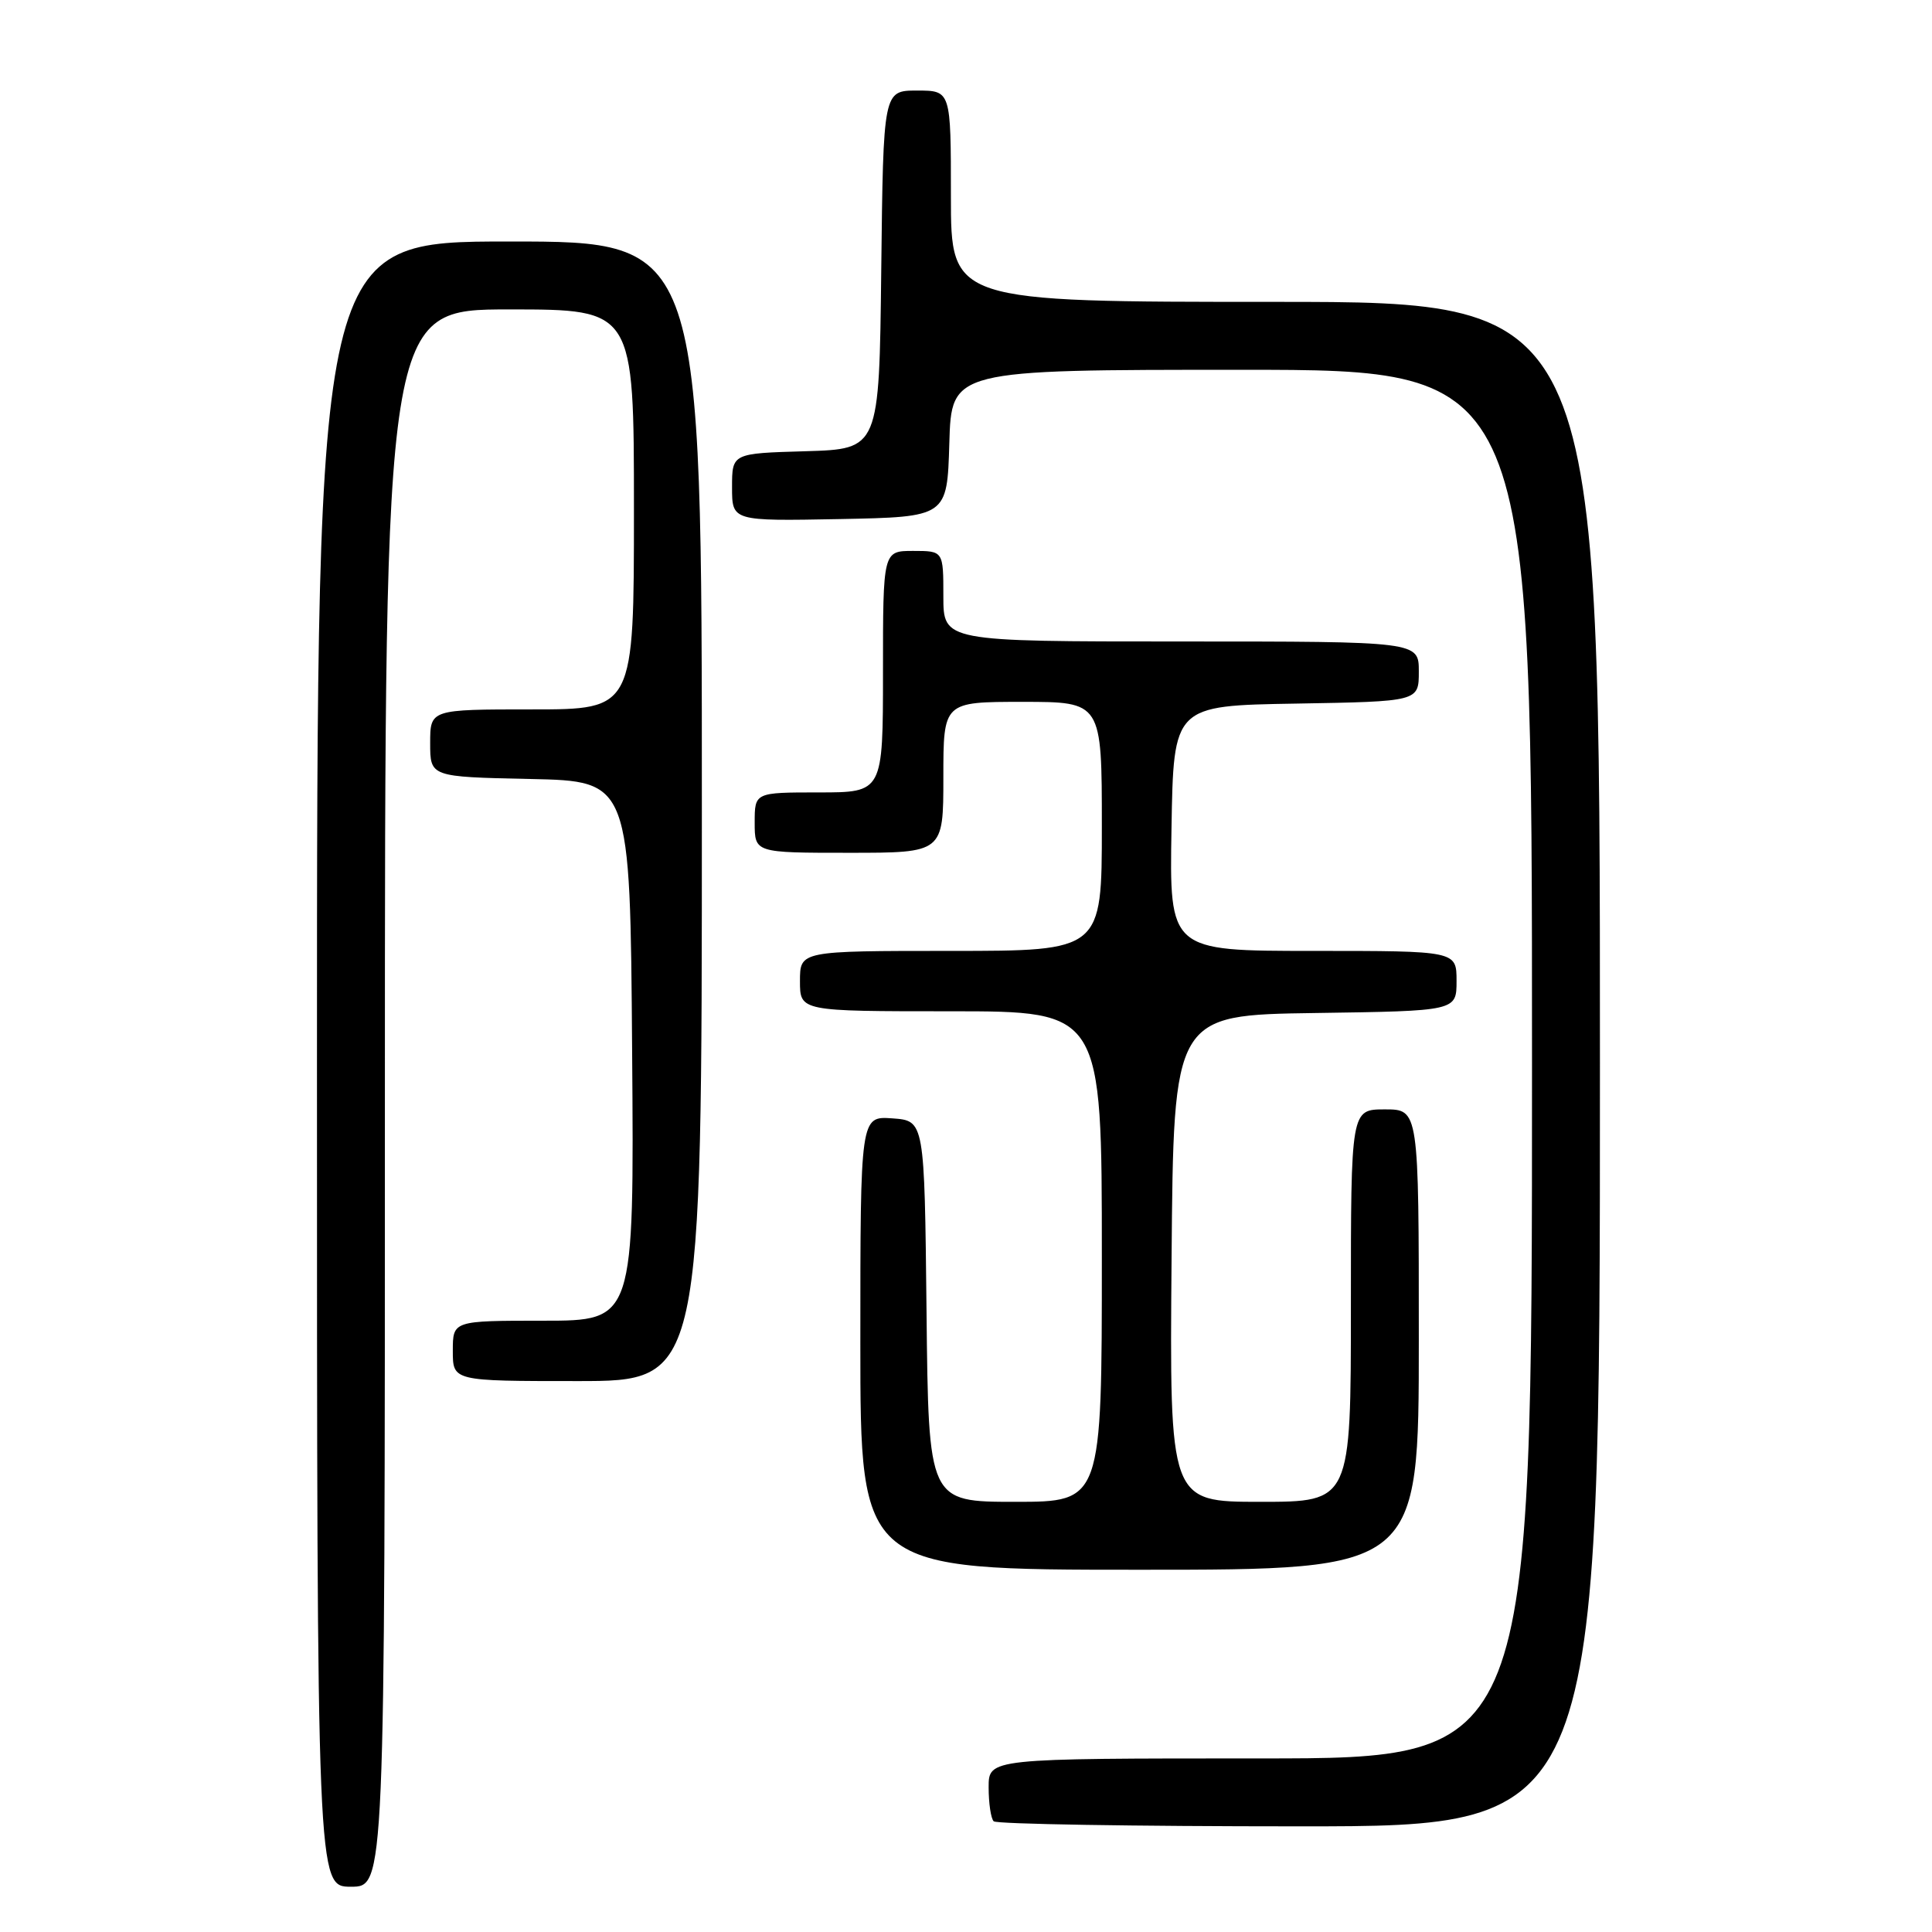 <?xml version="1.0" encoding="UTF-8" standalone="no"?>
<!DOCTYPE svg PUBLIC "-//W3C//DTD SVG 1.1//EN" "http://www.w3.org/Graphics/SVG/1.1/DTD/svg11.dtd" >
<svg xmlns="http://www.w3.org/2000/svg" xmlns:xlink="http://www.w3.org/1999/xlink" version="1.1" viewBox="0 0 256 256">
 <g >
 <path fill="currentColor"
d=" M 51.00 145.50 C 51.00 41.00 51.00 41.00 67.50 41.00 C 84.00 41.00 84.00 41.00 84.00 67.50 C 84.00 94.00 84.00 94.00 70.50 94.00 C 57.00 94.00 57.00 94.00 57.00 98.47 C 57.00 102.94 57.00 102.94 70.25 103.22 C 83.50 103.50 83.50 103.50 83.76 139.25 C 84.03 175.00 84.03 175.00 72.01 175.00 C 60.00 175.00 60.00 175.00 60.00 179.00 C 60.00 183.00 60.00 183.00 76.50 183.00 C 93.00 183.00 93.00 183.00 93.00 107.50 C 93.00 32.00 93.00 32.00 67.50 32.00 C 42.00 32.00 42.00 32.00 42.00 141.00 C 42.00 250.00 42.00 250.00 46.50 250.00 C 51.00 250.00 51.00 250.00 51.00 145.50 Z  M 212.00 141.00 C 212.00 40.00 212.00 40.00 169.00 40.00 C 126.00 40.00 126.00 40.00 126.00 26.00 C 126.00 12.00 126.00 12.00 121.52 12.00 C 117.04 12.00 117.04 12.00 116.77 35.75 C 116.50 59.50 116.50 59.50 106.75 59.79 C 97.00 60.07 97.00 60.07 97.00 64.56 C 97.00 69.05 97.00 69.05 111.25 68.78 C 125.50 68.50 125.50 68.50 125.79 58.75 C 126.07 49.00 126.07 49.00 164.54 49.00 C 203.00 49.00 203.00 49.00 203.00 141.00 C 203.00 233.00 203.00 233.00 167.00 233.00 C 131.00 233.00 131.00 233.00 131.00 236.83 C 131.00 238.94 131.30 240.97 131.67 241.33 C 132.03 241.70 150.26 242.00 172.17 242.00 C 212.00 242.00 212.00 242.00 212.00 141.00 Z  M 188.00 177.50 C 188.00 147.00 188.00 147.00 183.50 147.00 C 179.00 147.00 179.00 147.00 179.00 173.00 C 179.00 199.00 179.00 199.00 166.99 199.00 C 154.97 199.00 154.97 199.00 155.24 166.75 C 155.50 134.50 155.50 134.50 174.25 134.23 C 193.00 133.96 193.00 133.96 193.00 129.98 C 193.00 126.00 193.00 126.00 173.98 126.00 C 154.95 126.00 154.95 126.00 155.23 109.75 C 155.50 93.50 155.50 93.50 171.75 93.23 C 188.00 92.95 188.00 92.95 188.00 88.98 C 188.00 85.00 188.00 85.00 156.50 85.00 C 125.00 85.00 125.00 85.00 125.00 79.00 C 125.00 73.00 125.00 73.00 121.00 73.00 C 117.00 73.00 117.00 73.00 117.00 89.00 C 117.00 105.00 117.00 105.00 108.50 105.00 C 100.00 105.00 100.00 105.00 100.00 109.00 C 100.00 113.00 100.00 113.00 112.50 113.00 C 125.00 113.00 125.00 113.00 125.00 103.00 C 125.00 93.00 125.00 93.00 135.50 93.00 C 146.00 93.00 146.00 93.00 146.00 109.50 C 146.00 126.00 146.00 126.00 126.00 126.00 C 106.00 126.00 106.00 126.00 106.00 130.00 C 106.00 134.00 106.00 134.00 126.00 134.00 C 146.00 134.00 146.00 134.00 146.00 166.50 C 146.00 199.00 146.00 199.00 134.52 199.00 C 123.03 199.00 123.03 199.00 122.77 173.75 C 122.50 148.50 122.50 148.50 118.25 148.19 C 114.00 147.89 114.00 147.89 114.00 177.94 C 114.00 208.00 114.00 208.00 151.00 208.00 C 188.00 208.00 188.00 208.00 188.00 177.50 Z "/>
</g>
</svg>